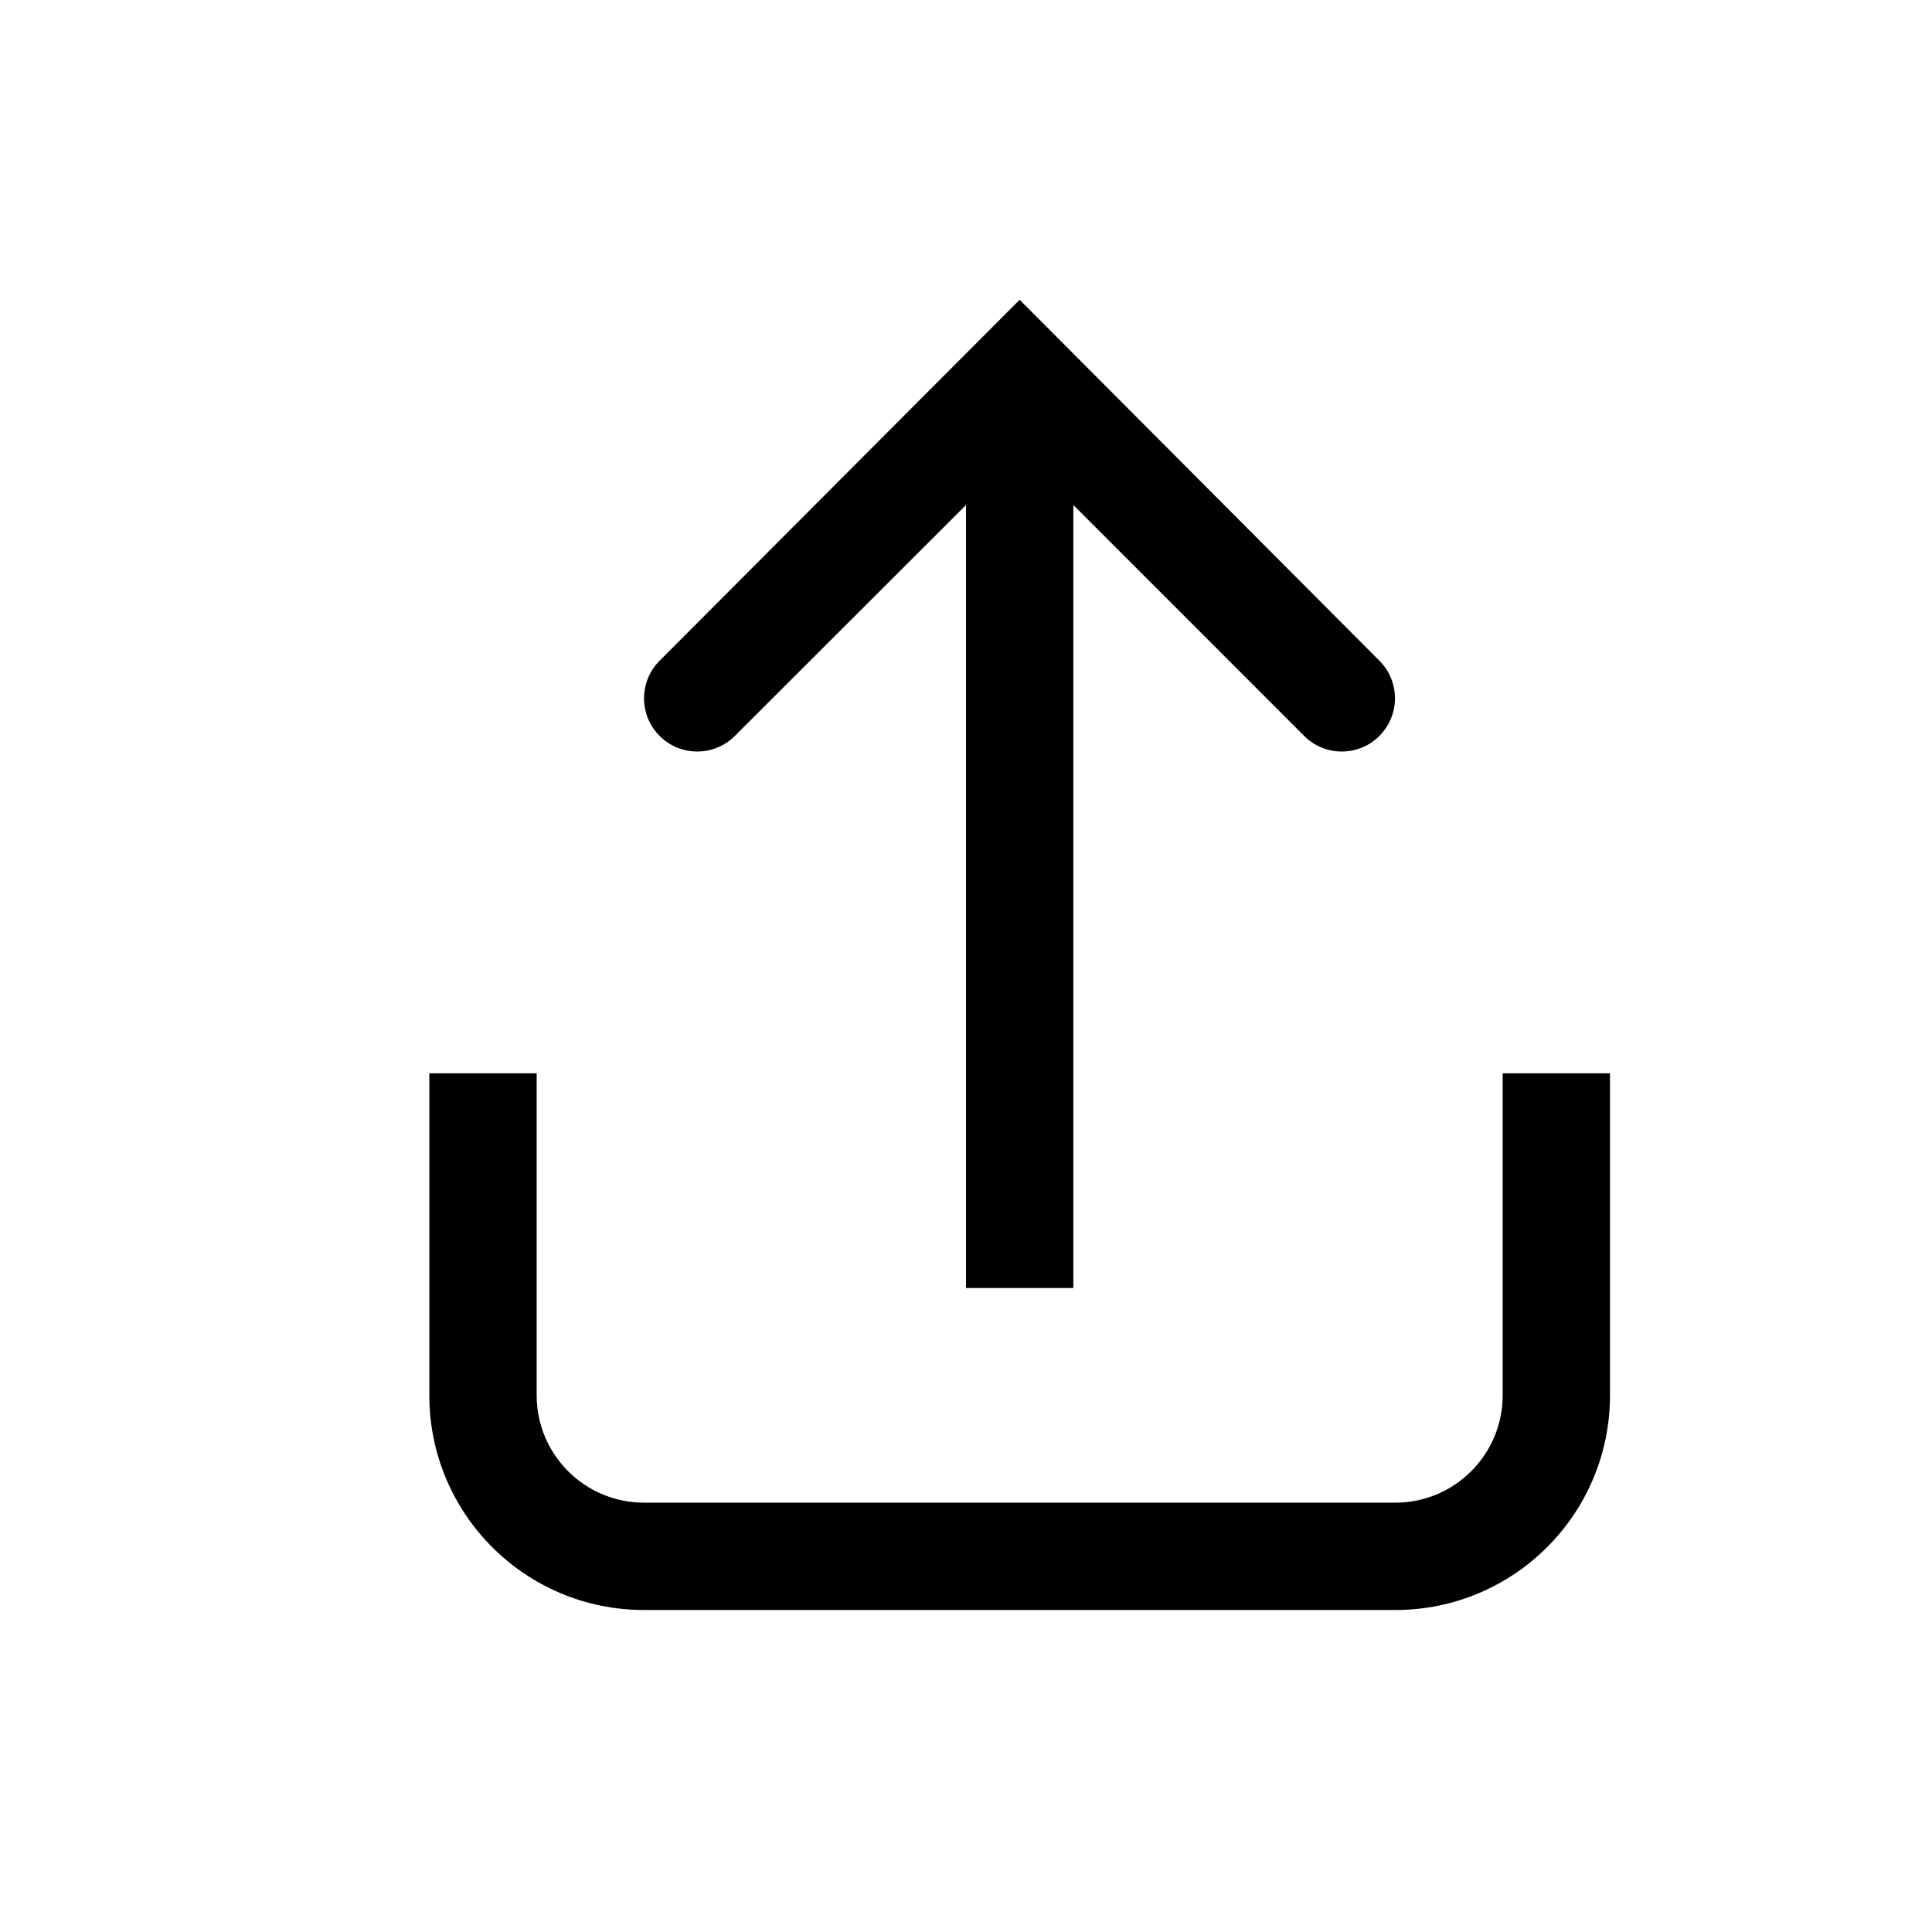 <svg xmlns="http://www.w3.org/2000/svg" width="18" height="18" viewBox="0 0 18 18">
  <path d="M5,10 L5,13 C5,13.552 5.448,14 6,14 L13,14 C13.552,14 14,13.552 14,13 L14,10 L15,10 L15,13 C15,14.105 14.105,15 13,15 L6,15 C4.895,15 4,14.105 4,13 L4,10 L5,10 Z M9,4.705 L6.846,6.857 C6.653,7.05 6.339,7.05 6.146,6.857 C5.952,6.663 5.952,6.35 6.145,6.156 L9.5,2.793 L12.852,6.156 C13.045,6.35 13.045,6.663 12.851,6.857 C12.658,7.05 12.344,7.05 12.151,6.857 L10,4.705 L10,12 L9,12 L9,4.705 Z"/>
</svg>
